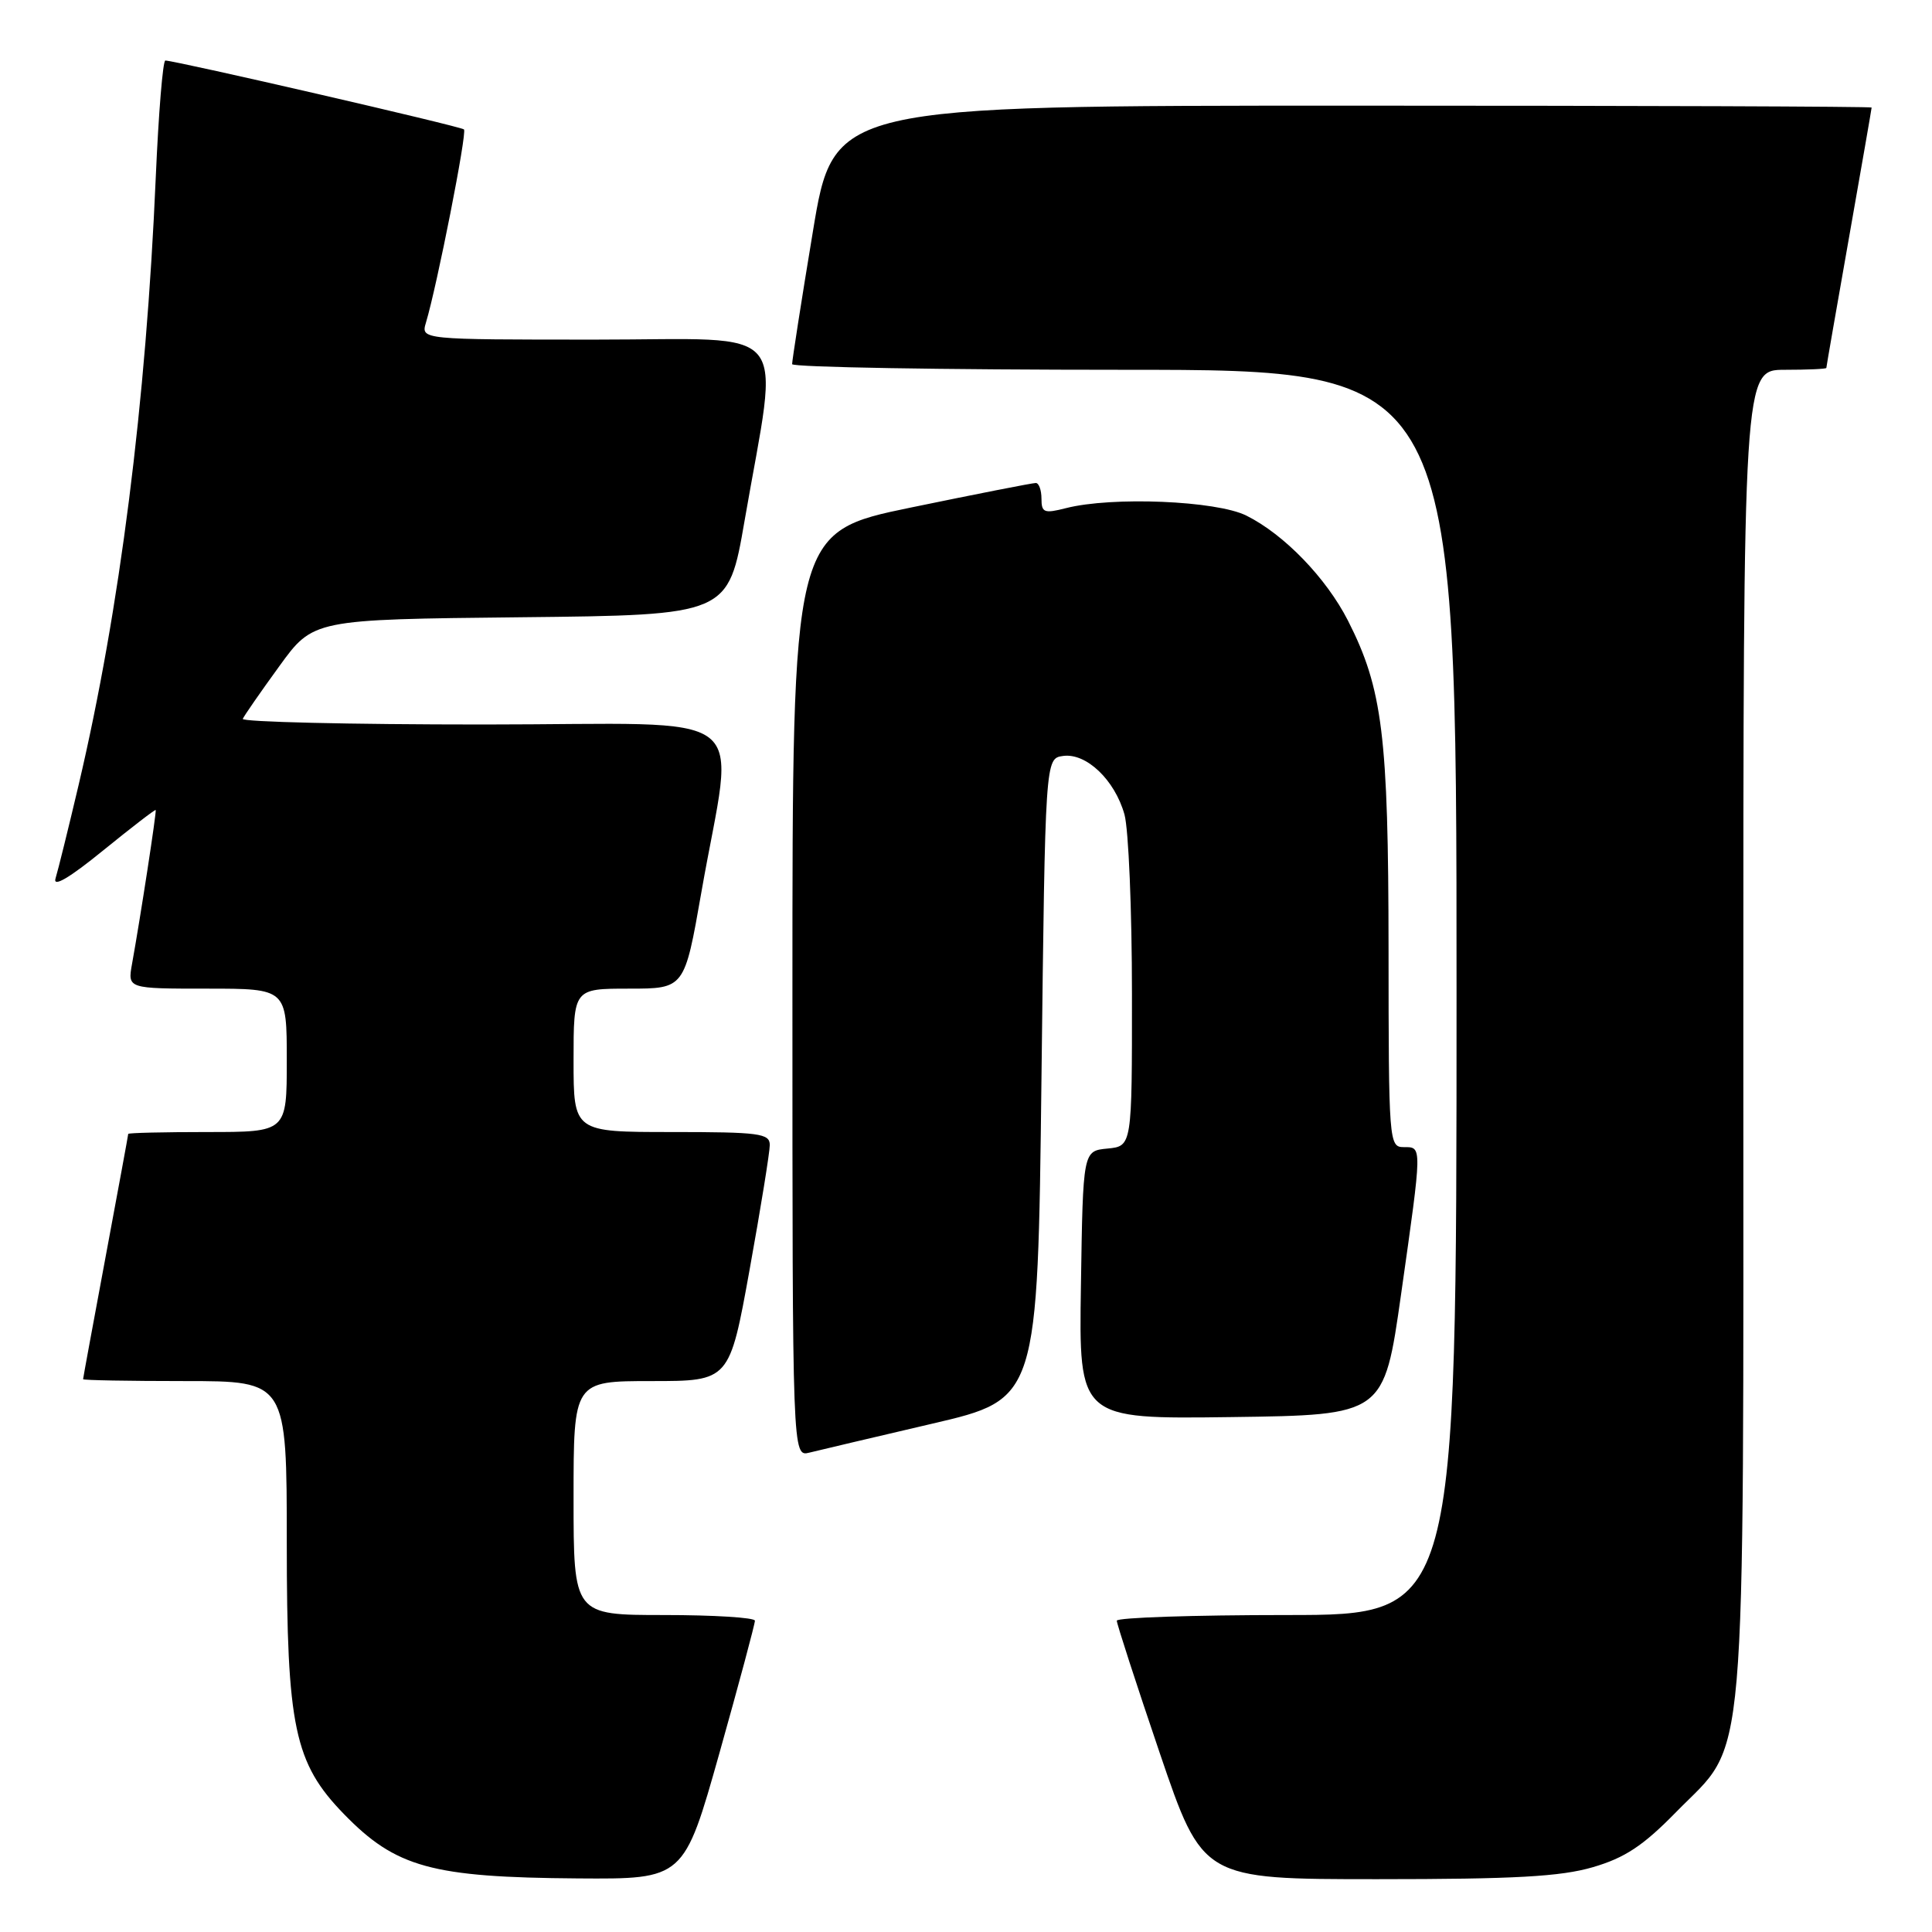 <?xml version="1.0" encoding="UTF-8" standalone="no"?>
<!DOCTYPE svg PUBLIC "-//W3C//DTD SVG 1.1//EN" "http://www.w3.org/Graphics/SVG/1.1/DTD/svg11.dtd" >
<svg xmlns="http://www.w3.org/2000/svg" xmlns:xlink="http://www.w3.org/1999/xlink" version="1.1" viewBox="0 0 256 256">
 <g >
 <path fill="currentColor"
d=" M 95.34 232.25 C 97.93 223.04 100.04 215.16 100.03 214.75 C 100.01 214.34 94.60 214.00 88.00 214.00 C 76.00 214.00 76.00 214.00 76.00 198.50 C 76.00 183.00 76.00 183.00 86.33 183.00 C 96.66 183.00 96.66 183.00 99.33 168.22 C 100.80 160.09 102.00 152.66 102.00 151.72 C 102.00 150.18 100.62 150.00 89.00 150.00 C 76.00 150.00 76.00 150.00 76.00 140.50 C 76.00 131.00 76.00 131.00 83.35 131.00 C 90.70 131.00 90.70 131.00 92.93 118.26 C 97.30 93.23 100.89 96.00 64.06 96.00 C 46.33 96.00 31.98 95.66 32.17 95.25 C 32.35 94.84 34.52 91.70 37.00 88.29 C 41.50 82.08 41.50 82.08 69.00 81.79 C 96.50 81.50 96.50 81.50 98.66 69.00 C 103.26 42.40 105.39 45.00 78.98 45.00 C 55.77 45.00 55.77 45.00 56.44 42.75 C 57.92 37.82 61.91 17.57 61.48 17.15 C 61.09 16.75 23.50 8.09 21.91 8.02 C 21.58 8.01 21.01 14.97 20.64 23.48 C 19.35 53.39 15.88 80.77 10.42 104.00 C 9.06 109.78 7.68 115.35 7.36 116.39 C 6.98 117.63 9.17 116.35 13.63 112.72 C 17.40 109.66 20.55 107.23 20.63 107.33 C 20.77 107.50 18.62 121.50 17.49 127.75 C 16.91 131.00 16.91 131.00 27.45 131.00 C 38.00 131.00 38.00 131.00 38.00 140.50 C 38.00 150.00 38.00 150.00 27.50 150.00 C 21.72 150.00 17.00 150.11 16.99 150.25 C 16.99 150.39 15.64 157.70 14.00 166.50 C 12.36 175.30 11.01 182.61 11.01 182.75 C 11.00 182.89 17.07 183.00 24.50 183.00 C 38.00 183.00 38.00 183.00 38.00 204.46 C 38.00 228.85 39.00 233.61 45.57 240.37 C 52.45 247.45 57.20 248.76 76.56 248.90 C 90.62 249.00 90.62 249.00 95.34 232.25 Z  M 211.07 247.41 C 215.31 246.17 217.73 244.57 222.09 240.11 C 231.61 230.39 231.00 237.45 231.00 136.82 C 231.00 49.00 231.00 49.00 236.50 49.00 C 239.53 49.00 242.00 48.89 242.00 48.75 C 242.00 48.61 243.35 40.85 245.00 31.50 C 246.65 22.15 248.00 14.39 248.00 14.25 C 248.00 14.11 217.05 14.00 179.23 14.00 C 110.46 14.00 110.46 14.00 107.70 30.75 C 106.17 39.96 104.95 47.84 104.96 48.25 C 104.98 48.66 124.80 49.00 149.00 49.00 C 193.00 49.00 193.00 49.00 193.00 131.50 C 193.00 214.00 193.00 214.00 170.50 214.00 C 158.12 214.00 147.99 214.34 147.98 214.75 C 147.98 215.16 150.53 223.04 153.66 232.25 C 159.36 249.00 159.36 249.00 182.50 249.00 C 200.71 249.00 206.79 248.66 211.07 247.41 Z  M 123.50 188.65 C 137.50 185.39 137.50 185.39 138.00 142.94 C 138.50 100.50 138.50 100.50 140.85 100.17 C 143.93 99.73 147.72 103.35 149.00 107.93 C 149.54 109.89 149.99 120.58 149.99 131.69 C 150.00 151.87 150.00 151.87 146.75 152.19 C 143.50 152.50 143.50 152.50 143.23 170.27 C 142.95 188.04 142.95 188.04 163.17 187.77 C 183.38 187.50 183.38 187.50 185.65 171.50 C 188.47 151.61 188.46 152.00 186.00 152.00 C 184.05 152.00 184.00 151.33 183.99 125.75 C 183.97 97.46 183.20 91.26 178.61 82.23 C 175.72 76.57 170.15 70.81 165.15 68.32 C 161.18 66.34 147.36 65.77 141.25 67.33 C 138.36 68.07 138.00 67.93 138.00 66.08 C 138.00 64.94 137.66 64.00 137.25 64.00 C 136.84 63.99 129.41 65.45 120.75 67.24 C 105.00 70.49 105.00 70.49 105.00 131.77 C 105.00 193.04 105.00 193.04 107.25 192.48 C 108.49 192.17 115.80 190.45 123.50 188.65 Z "/>
</g>
</svg>